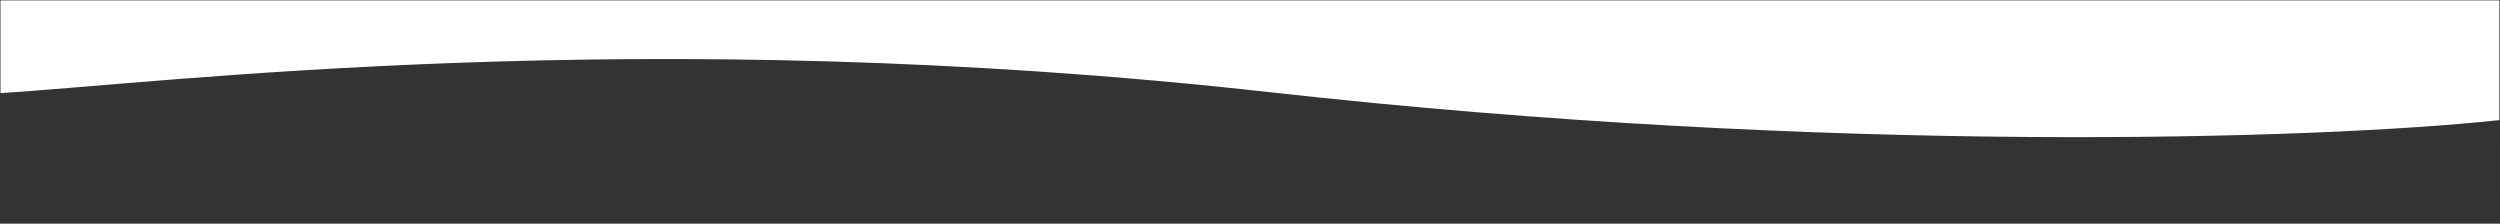 <svg width="1766" height="158" viewBox="0 0 1766 158" fill="none" xmlns="http://www.w3.org/2000/svg">
<rect x="0" y="0" width="1766" height="158" fill="#333333" stroke="none"/>
<path d="M1765.58 84.85C1765.58 84.85 1765.58 84.85 1765.57 84.85L1765.57 0.297H0.347L0.35 65.731C113.656 59.046 453.021 15.521 897.36 65.167C1293.21 109.395 1637.17 98.605 1765.57 84.85L1765.58 157.724L1765.58 84.85Z" fill="white"/>
</svg>
